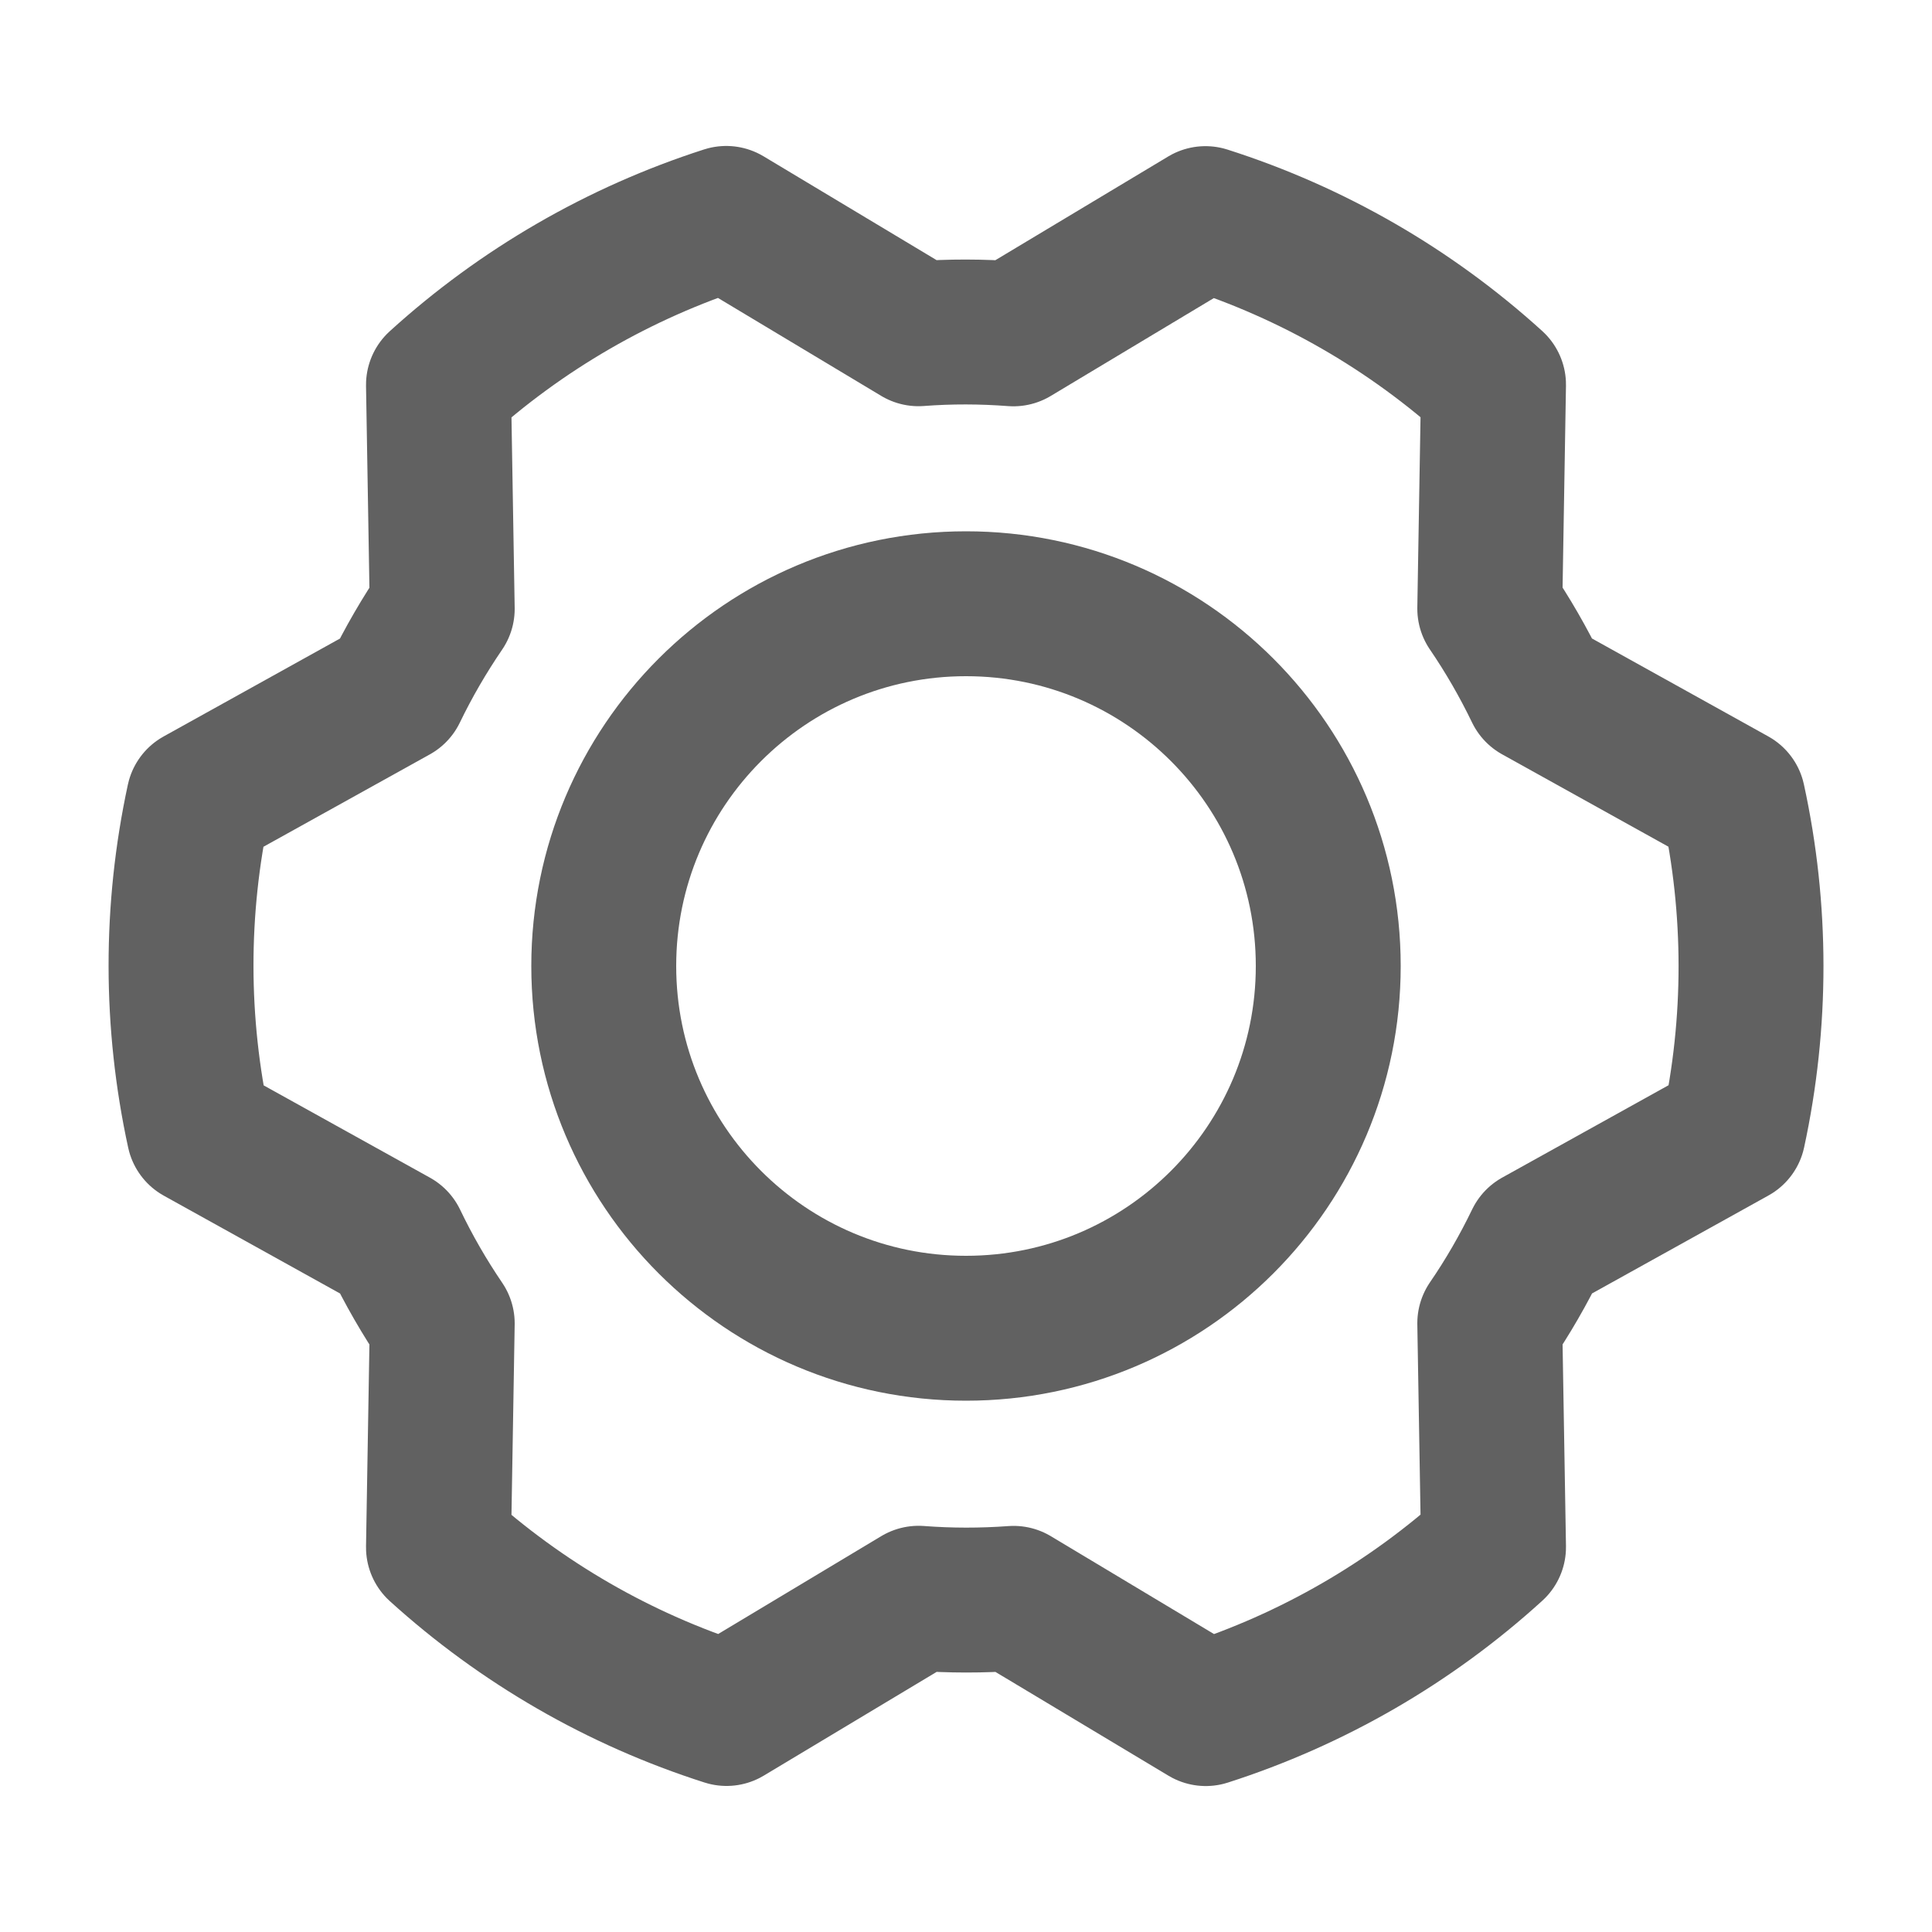 <svg width="20" height="20" viewBox="0 0 20 20" fill="none" xmlns="http://www.w3.org/2000/svg">
<path d="M10 13.75C12.071 13.75 13.75 12.071 13.75 10C13.75 7.929 12.071 6.25 10 6.25C7.929 6.25 6.25 7.929 6.25 10C6.25 12.071 7.929 13.75 10 13.75Z" stroke="#616161" stroke-width="1.5" stroke-linecap="round" stroke-linejoin="round"/>
<path d="M15.422 6.301C15.607 6.572 15.771 6.857 15.914 7.153L17.941 8.279C18.188 9.412 18.188 10.586 17.943 11.72L15.915 12.846C15.772 13.142 15.608 13.427 15.422 13.698L15.461 16.016C14.603 16.797 13.587 17.384 12.482 17.739L10.493 16.546C10.165 16.57 9.836 16.57 9.509 16.545L7.521 17.738C6.415 17.385 5.399 16.799 4.539 16.019L4.578 13.7C4.393 13.428 4.229 13.143 4.087 12.847L2.06 11.722C1.813 10.588 1.812 9.414 2.057 8.28L4.085 7.154C4.228 6.858 4.393 6.574 4.578 6.303L4.539 3.984C5.397 3.204 6.413 2.616 7.518 2.261L9.508 3.455C9.835 3.43 10.164 3.431 10.491 3.456L12.479 2.263C13.585 2.616 14.602 3.202 15.461 3.982L15.422 6.301Z" stroke="#616161" stroke-width="1.5" stroke-linecap="round" stroke-linejoin="round"/>
</svg>
